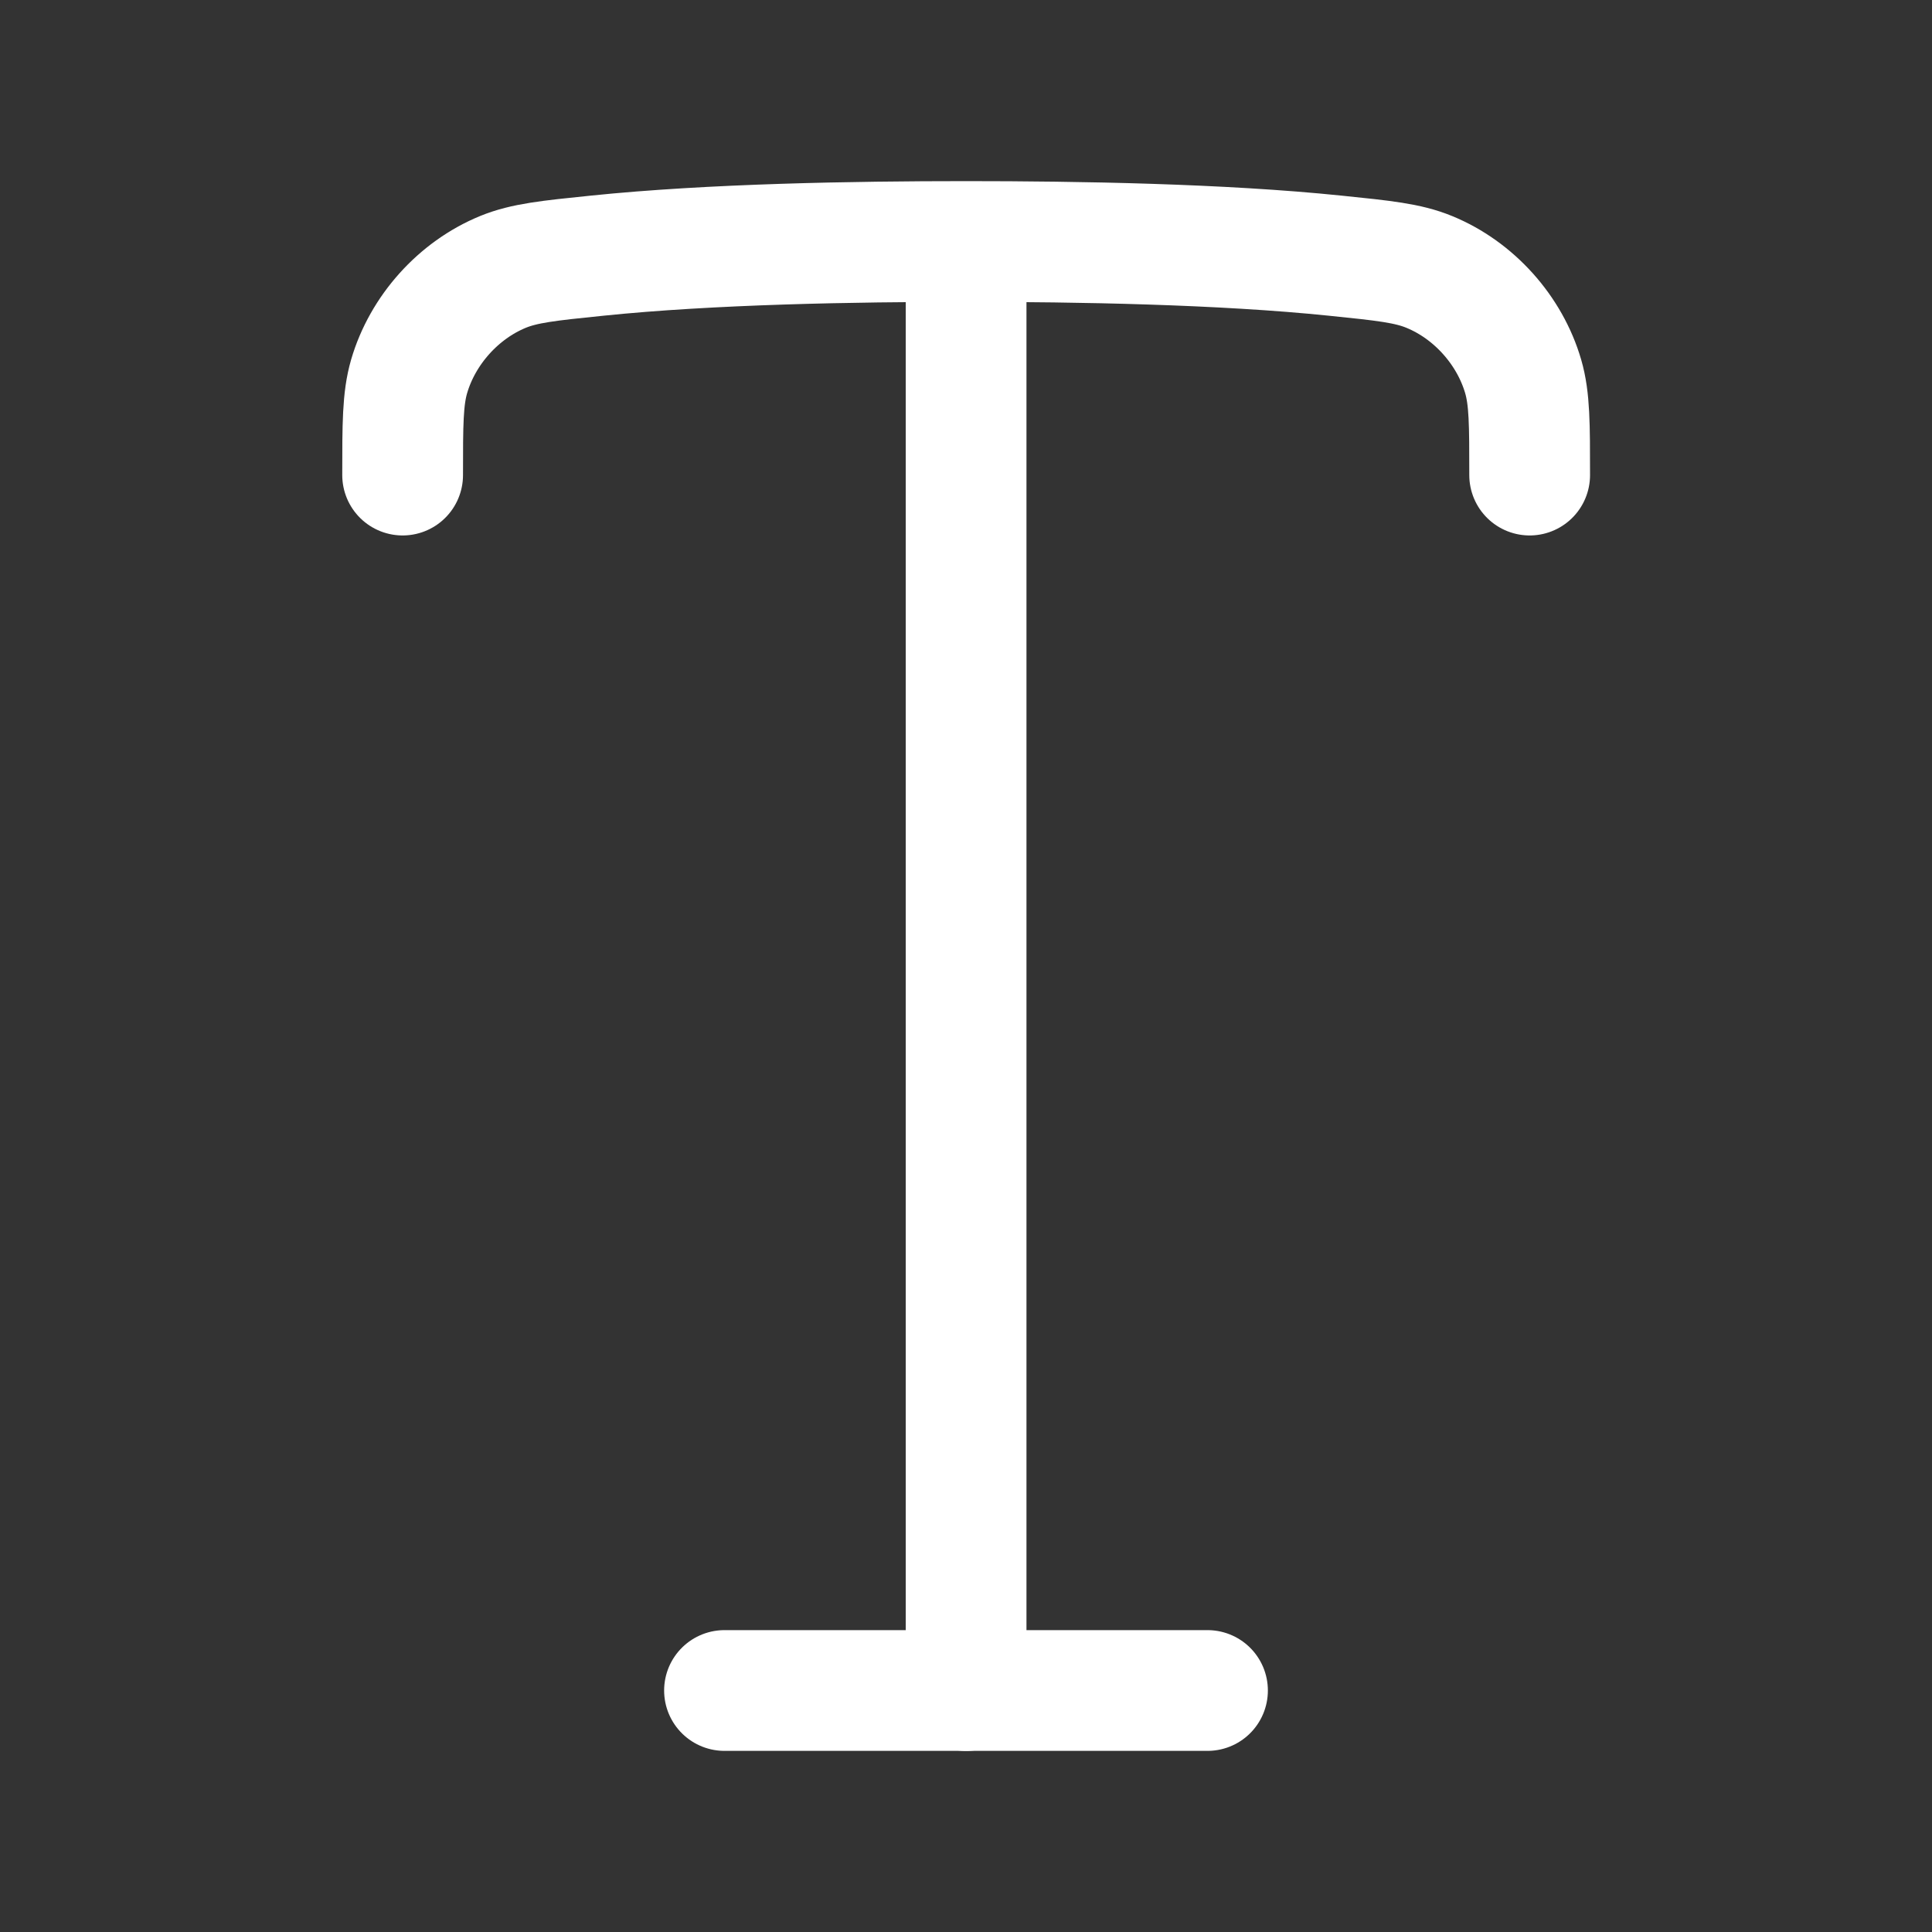 <svg width="20" height="20" viewBox="0 0 20 20" fill="none" xmlns="http://www.w3.org/2000/svg">
<rect x="0" y="0" width="20" height="20" fill="#333333" stroke="none"/>
<path d="M12.5 17.5H7.5" stroke="white" stroke-width="1.25" stroke-linecap="round" stroke-linejoin="round"/>
<path d="M10.001 2.5V17.501M10.001 2.5C11.158 2.5 12.643 2.525 13.825 2.647C14.325 2.698 14.575 2.724 14.796 2.815C15.257 3.004 15.628 3.417 15.768 3.897C15.835 4.128 15.835 4.392 15.835 4.918M10.001 2.5C8.845 2.5 7.36 2.525 6.178 2.647C5.678 2.698 5.428 2.724 5.206 2.815C4.746 3.004 4.375 3.417 4.235 3.897C4.168 4.128 4.168 4.392 4.168 4.918" stroke="white" stroke-width="1.25" stroke-linecap="round"/>
</svg>

